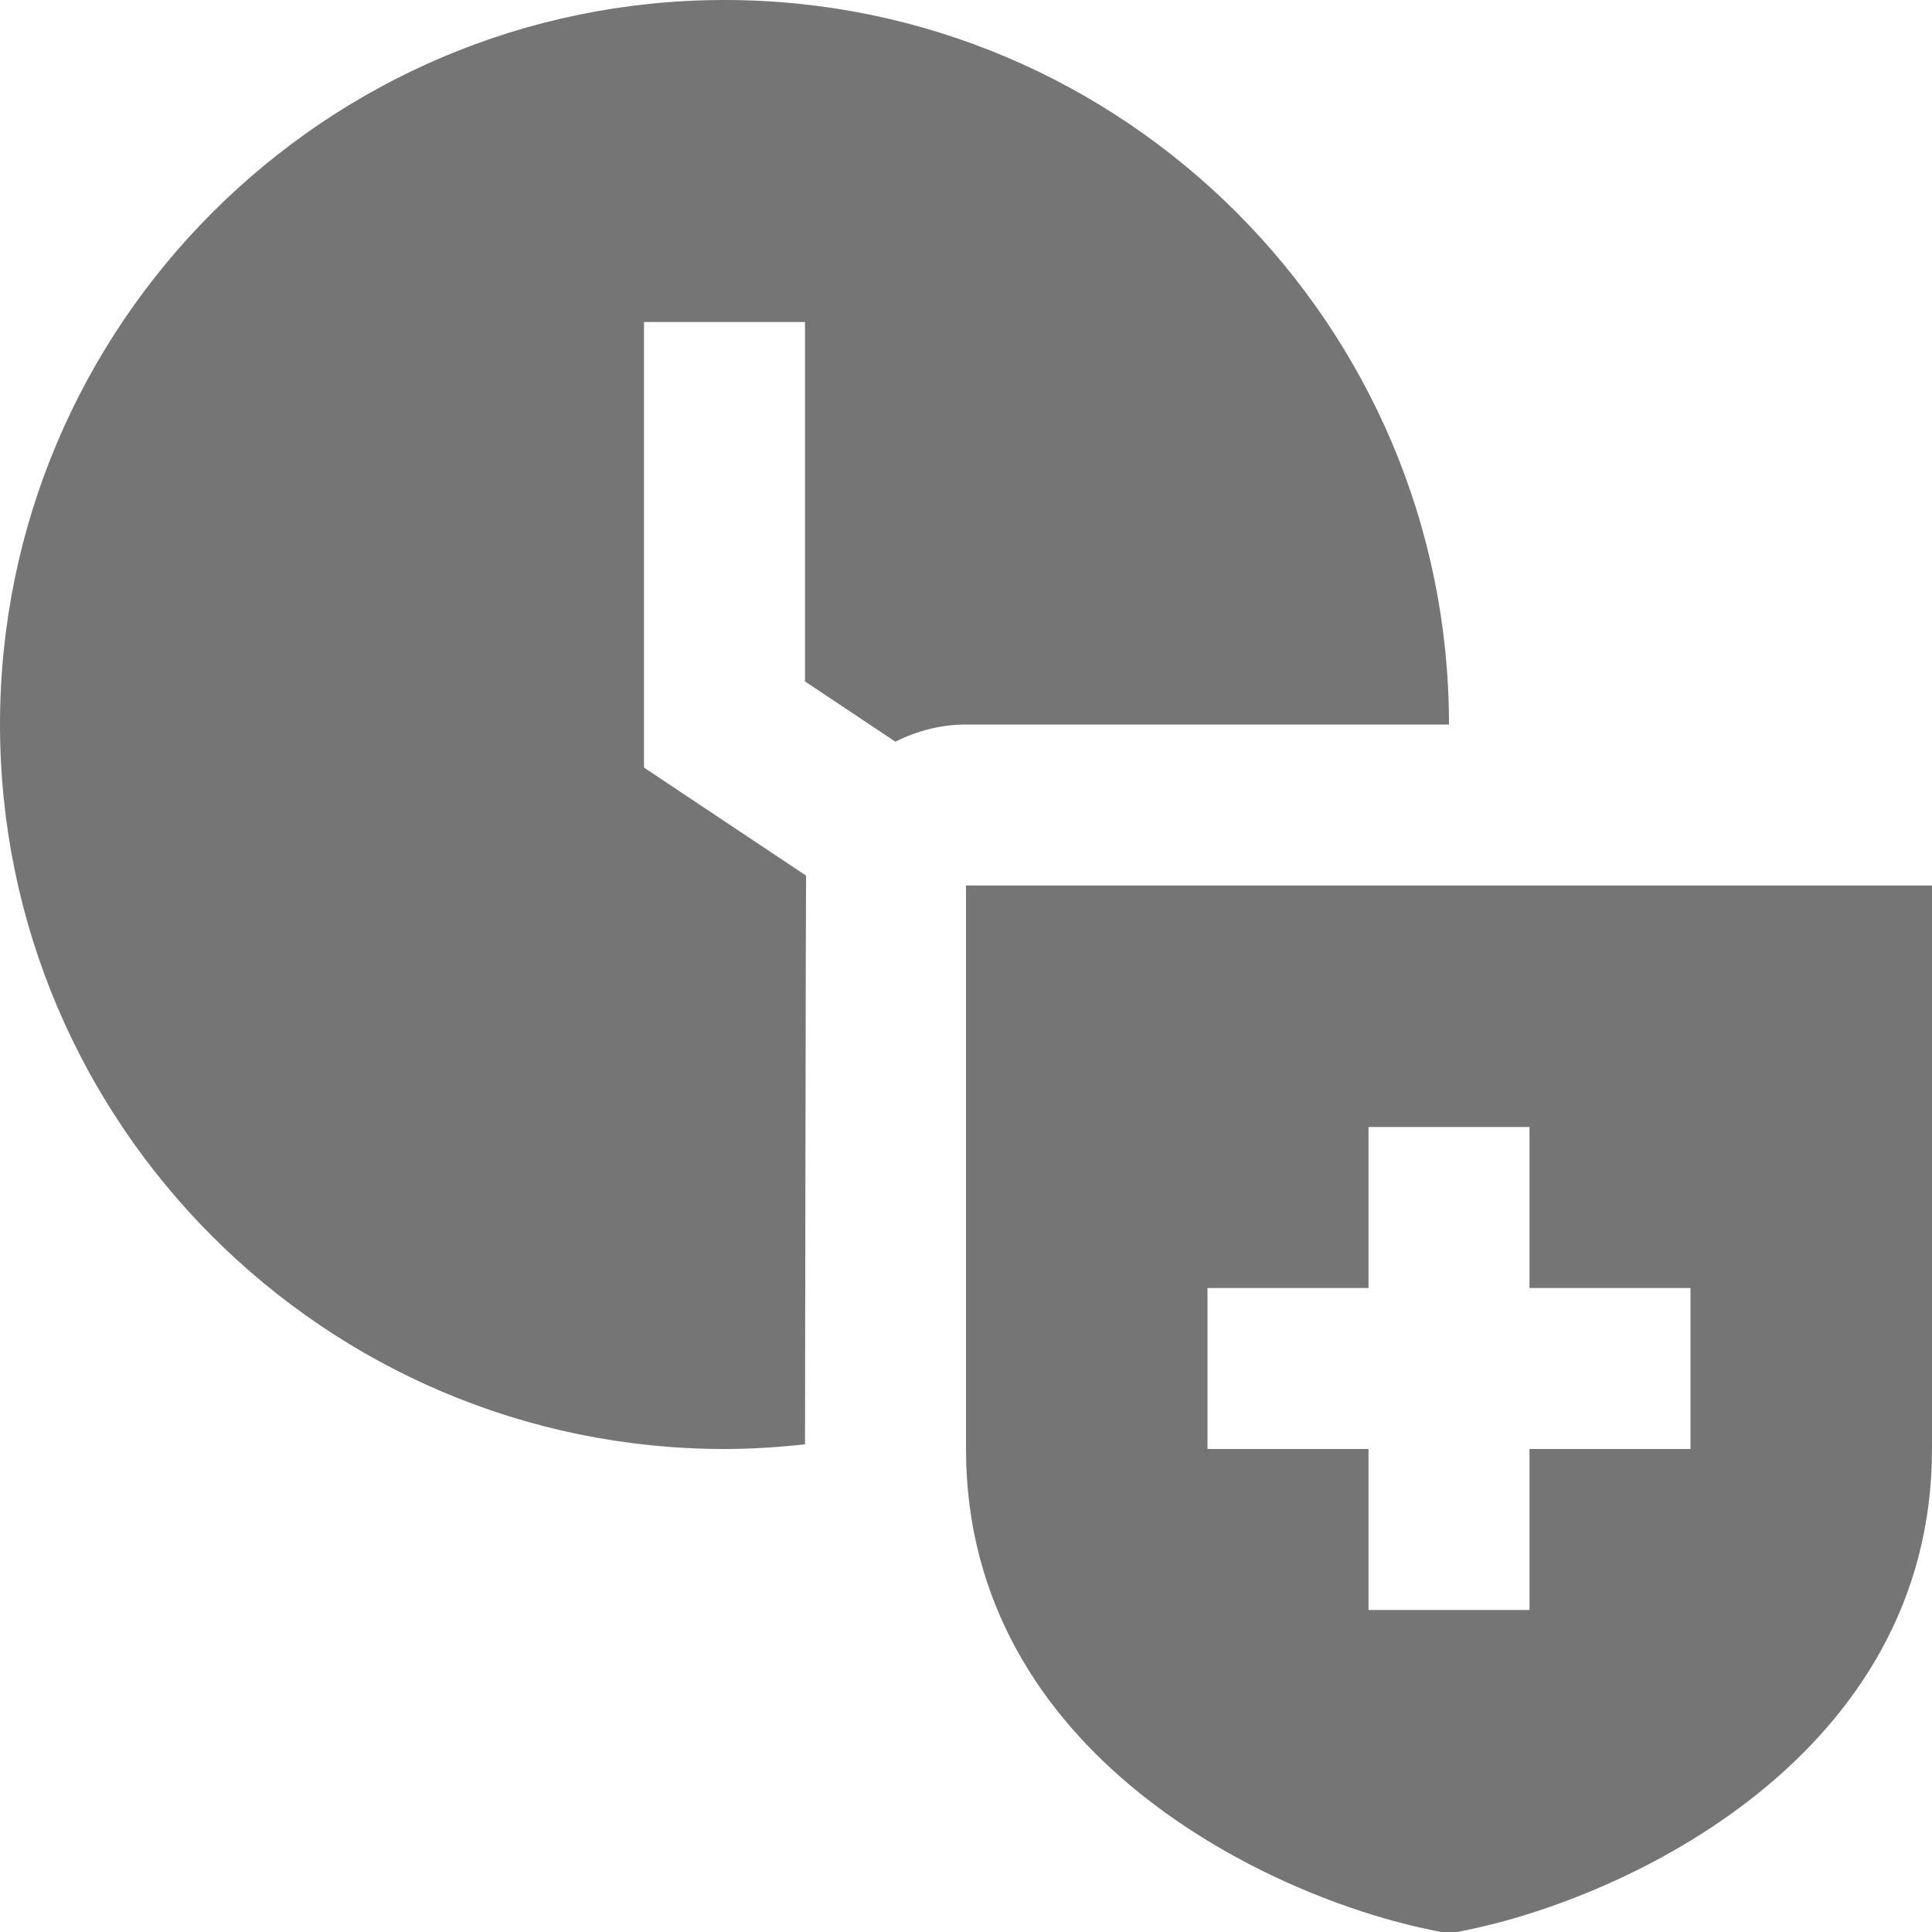 <?xml version="1.0" encoding="utf-8"?>
<!-- Generator: Adobe Illustrator 17.1.0, SVG Export Plug-In . SVG Version: 6.00 Build 0)  -->
<!DOCTYPE svg PUBLIC "-//W3C//DTD SVG 1.1//EN" "http://www.w3.org/Graphics/SVG/1.1/DTD/svg11.dtd">
<svg version="1.1" xmlns="http://www.w3.org/2000/svg" xmlns:xlink="http://www.w3.org/1999/xlink" x="0px" y="0px" width="24px"
	 height="24px" viewBox="0 0 24 24" enable-background="new 0 0 24 24" xml:space="preserve">
<g id="Frame_-_24px">
	<rect fill="none" width="24" height="24"/>
</g>
<g id="Filled_Icons">
	<g>
		<path fill="#757575" d="M11.122,9.213C11.388,9.082,11.684,9,12,9h6c0-4.962-4.037-9-9-9S0,4.038,0,9s4.038,9,9,9
			c0.338,0,0.671-0.022,1-0.058c0,0,0.01-7.024,0.013-7.065L8,9.535V4h2v4.465L11.122,9.213z"/>
		<path fill="#757575" d="M12,11v7c0,3.812,3.797,5.579,5.804,5.98L18,24.02l0.196-0.039C20.203,23.579,24,21.812,24,18v-7H12z
			 M21,18h-2v2h-2v-2h-2v-2h2v-2h2v2h2V18z"/>
	</g>
</g>
</svg>
